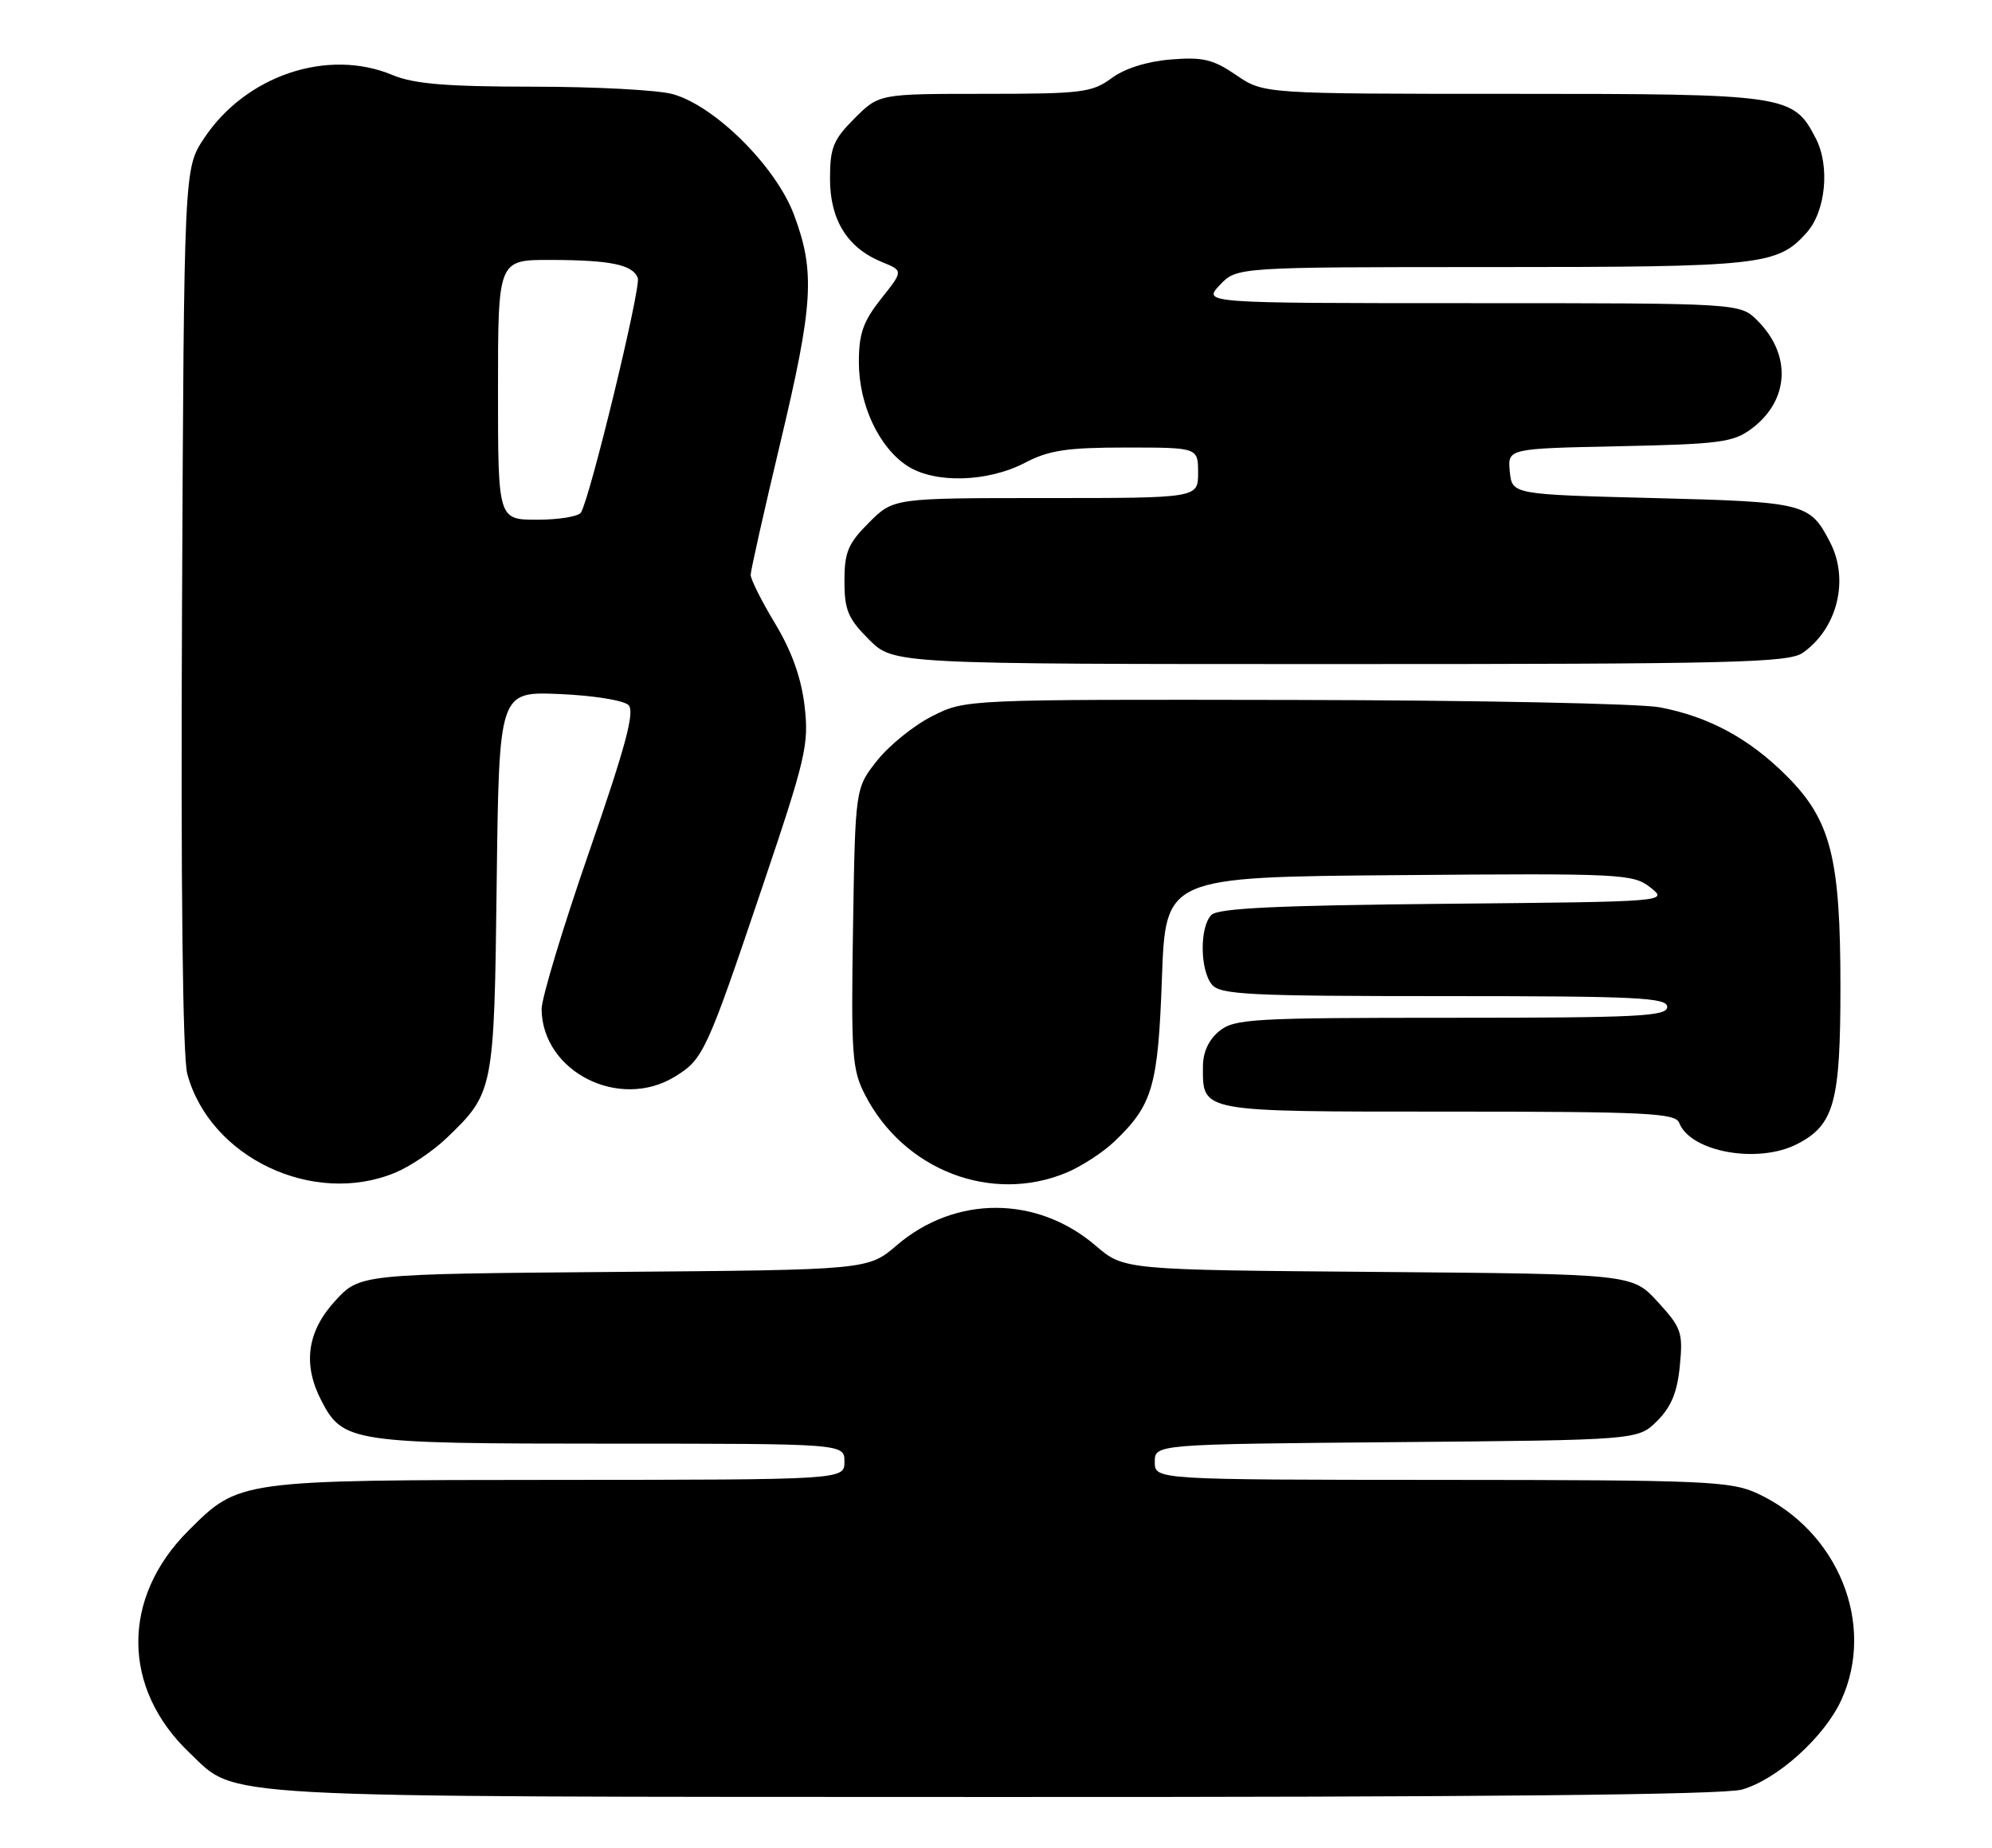 <?xml version="1.0" encoding="UTF-8" standalone="no"?>
<!DOCTYPE svg PUBLIC "-//W3C//DTD SVG 1.1//EN" "http://www.w3.org/Graphics/SVG/1.1/DTD/svg11.dtd" >
<svg xmlns="http://www.w3.org/2000/svg" xmlns:xlink="http://www.w3.org/1999/xlink" version="1.1" viewBox="0 0 276 256">
 <g >
 <path fill="currentColor"
d=" M 241.32 247.93 C 246.20 246.57 252.79 240.64 255.13 235.50 C 259.92 224.99 254.67 212.08 243.50 206.90 C 239.82 205.19 236.34 205.04 199.75 205.02 C 160.00 205.00 160.00 205.00 160.00 202.54 C 160.00 200.08 160.00 200.08 193.48 199.79 C 226.96 199.50 226.96 199.50 229.62 196.84 C 231.57 194.89 232.40 192.85 232.75 189.20 C 233.20 184.59 232.97 183.94 229.69 180.36 C 226.16 176.50 226.16 176.50 190.94 176.21 C 155.73 175.93 155.73 175.93 151.82 172.58 C 143.68 165.61 132.36 165.58 124.26 172.51 C 120.27 175.93 120.27 175.93 85.06 176.21 C 49.84 176.50 49.84 176.50 46.42 180.24 C 42.55 184.46 41.92 189.02 44.52 194.03 C 47.51 199.82 48.71 200.00 84.45 200.00 C 117.00 200.00 117.00 200.00 117.00 202.50 C 117.00 205.00 117.00 205.00 77.25 205.02 C 32.96 205.05 33.13 205.02 26.08 212.08 C 16.79 221.36 16.87 233.90 26.25 242.82 C 32.95 249.19 27.79 248.91 137.50 248.95 C 205.05 248.98 238.74 248.64 241.32 247.93 Z  M 54.78 162.45 C 56.83 161.60 60.00 159.46 61.84 157.70 C 68.43 151.38 68.47 151.17 68.82 122.15 C 69.15 95.80 69.15 95.80 77.52 96.15 C 82.15 96.34 86.43 97.03 87.08 97.68 C 87.98 98.58 86.72 103.31 81.63 118.00 C 77.98 128.53 75.02 138.35 75.04 139.82 C 75.15 148.48 85.80 153.87 93.50 149.16 C 97.44 146.75 97.88 145.81 105.57 123.04 C 111.66 105.03 112.10 103.15 111.48 97.82 C 111.02 93.91 109.72 90.26 107.41 86.41 C 105.53 83.30 104.00 80.25 104.01 79.63 C 104.02 79.01 105.85 70.85 108.08 61.50 C 112.70 42.14 112.97 37.66 110.01 29.75 C 107.50 23.06 99.07 14.67 93.21 13.04 C 91.17 12.47 82.47 12.01 73.87 12.01 C 61.80 12.00 57.37 11.63 54.40 10.40 C 45.40 6.63 34.04 10.45 28.26 19.18 C 25.50 23.35 25.50 23.35 25.22 84.21 C 25.04 122.76 25.31 146.43 25.95 148.78 C 29.08 160.38 43.43 167.18 54.78 162.45 Z  M 147.78 162.45 C 149.83 161.59 152.78 159.68 154.34 158.20 C 159.71 153.09 160.45 150.58 160.99 135.50 C 161.50 121.50 161.50 121.50 193.82 121.24 C 224.70 120.98 226.26 121.06 228.66 122.94 C 231.16 124.92 231.16 124.92 200.13 125.21 C 176.96 125.43 168.78 125.82 167.85 126.75 C 166.20 128.40 166.25 134.39 167.92 136.41 C 169.08 137.80 173.09 138.00 200.12 138.00 C 226.90 138.00 231.00 138.20 231.00 139.50 C 231.00 140.80 227.01 141.00 201.11 141.00 C 173.55 141.00 171.04 141.14 168.94 142.84 C 167.46 144.05 166.67 145.77 166.67 147.79 C 166.67 154.11 166.05 154.00 200.65 154.00 C 227.99 154.00 232.14 154.20 232.65 155.54 C 234.21 159.60 243.60 161.29 249.03 158.48 C 254.14 155.84 255.00 152.70 255.00 136.73 C 255.00 118.81 253.68 113.62 247.53 107.48 C 242.35 102.30 236.76 99.28 229.97 97.99 C 227.22 97.47 204.46 97.01 179.38 96.97 C 133.78 96.89 133.78 96.89 129.19 99.20 C 126.67 100.46 123.23 103.23 121.55 105.34 C 118.50 109.18 118.50 109.18 118.19 128.51 C 117.91 146.14 118.06 148.19 119.85 151.67 C 125.22 162.12 137.36 166.80 147.78 162.45 Z  M 249.78 90.44 C 254.58 87.08 256.25 80.32 253.57 75.13 C 250.75 69.69 250.14 69.54 229.10 69.00 C 209.50 68.50 209.50 68.50 209.19 65.32 C 208.88 62.14 208.88 62.14 224.37 61.82 C 238.26 61.53 240.15 61.28 242.68 59.40 C 247.92 55.49 248.27 49.17 243.50 44.41 C 241.09 42.00 241.09 42.00 203.87 42.00 C 166.65 42.00 166.65 42.00 169.00 39.50 C 171.35 37.00 171.35 37.00 206.71 37.00 C 244.13 37.00 246.28 36.76 250.33 32.22 C 252.97 29.25 253.57 23.01 251.59 19.18 C 248.46 13.12 247.67 13.00 209.59 13.00 C 175.09 13.00 175.09 13.00 171.29 10.41 C 168.09 8.22 166.67 7.88 162.22 8.24 C 158.91 8.51 155.84 9.48 154.01 10.83 C 151.32 12.82 149.88 13.00 136.44 13.00 C 121.80 13.00 121.80 13.00 118.40 16.40 C 115.45 19.35 115.00 20.45 115.00 24.77 C 115.00 30.47 117.41 34.35 122.19 36.30 C 125.17 37.51 125.17 37.51 122.08 41.39 C 119.59 44.54 119.00 46.21 119.00 50.18 C 119.00 56.04 121.76 61.95 125.69 64.53 C 129.47 67.01 136.81 66.82 142.00 64.12 C 145.34 62.37 147.83 62.00 156.03 62.00 C 166.00 62.00 166.00 62.00 166.00 65.50 C 166.00 69.00 166.00 69.00 144.90 69.00 C 123.80 69.00 123.80 69.00 120.40 72.40 C 117.50 75.30 117.00 76.49 117.00 80.50 C 117.00 84.51 117.50 85.70 120.40 88.60 C 123.80 92.00 123.80 92.00 185.68 92.00 C 240.13 92.00 247.82 91.81 249.78 90.44 Z  M 69.00 54.00 C 69.00 36.00 69.00 36.00 76.25 36.01 C 84.60 36.03 87.66 36.66 88.37 38.51 C 88.84 39.76 81.78 68.93 80.49 71.01 C 80.16 71.55 77.43 72.00 74.44 72.00 C 69.00 72.00 69.00 72.00 69.00 54.00 Z "/>
</g>
</svg>